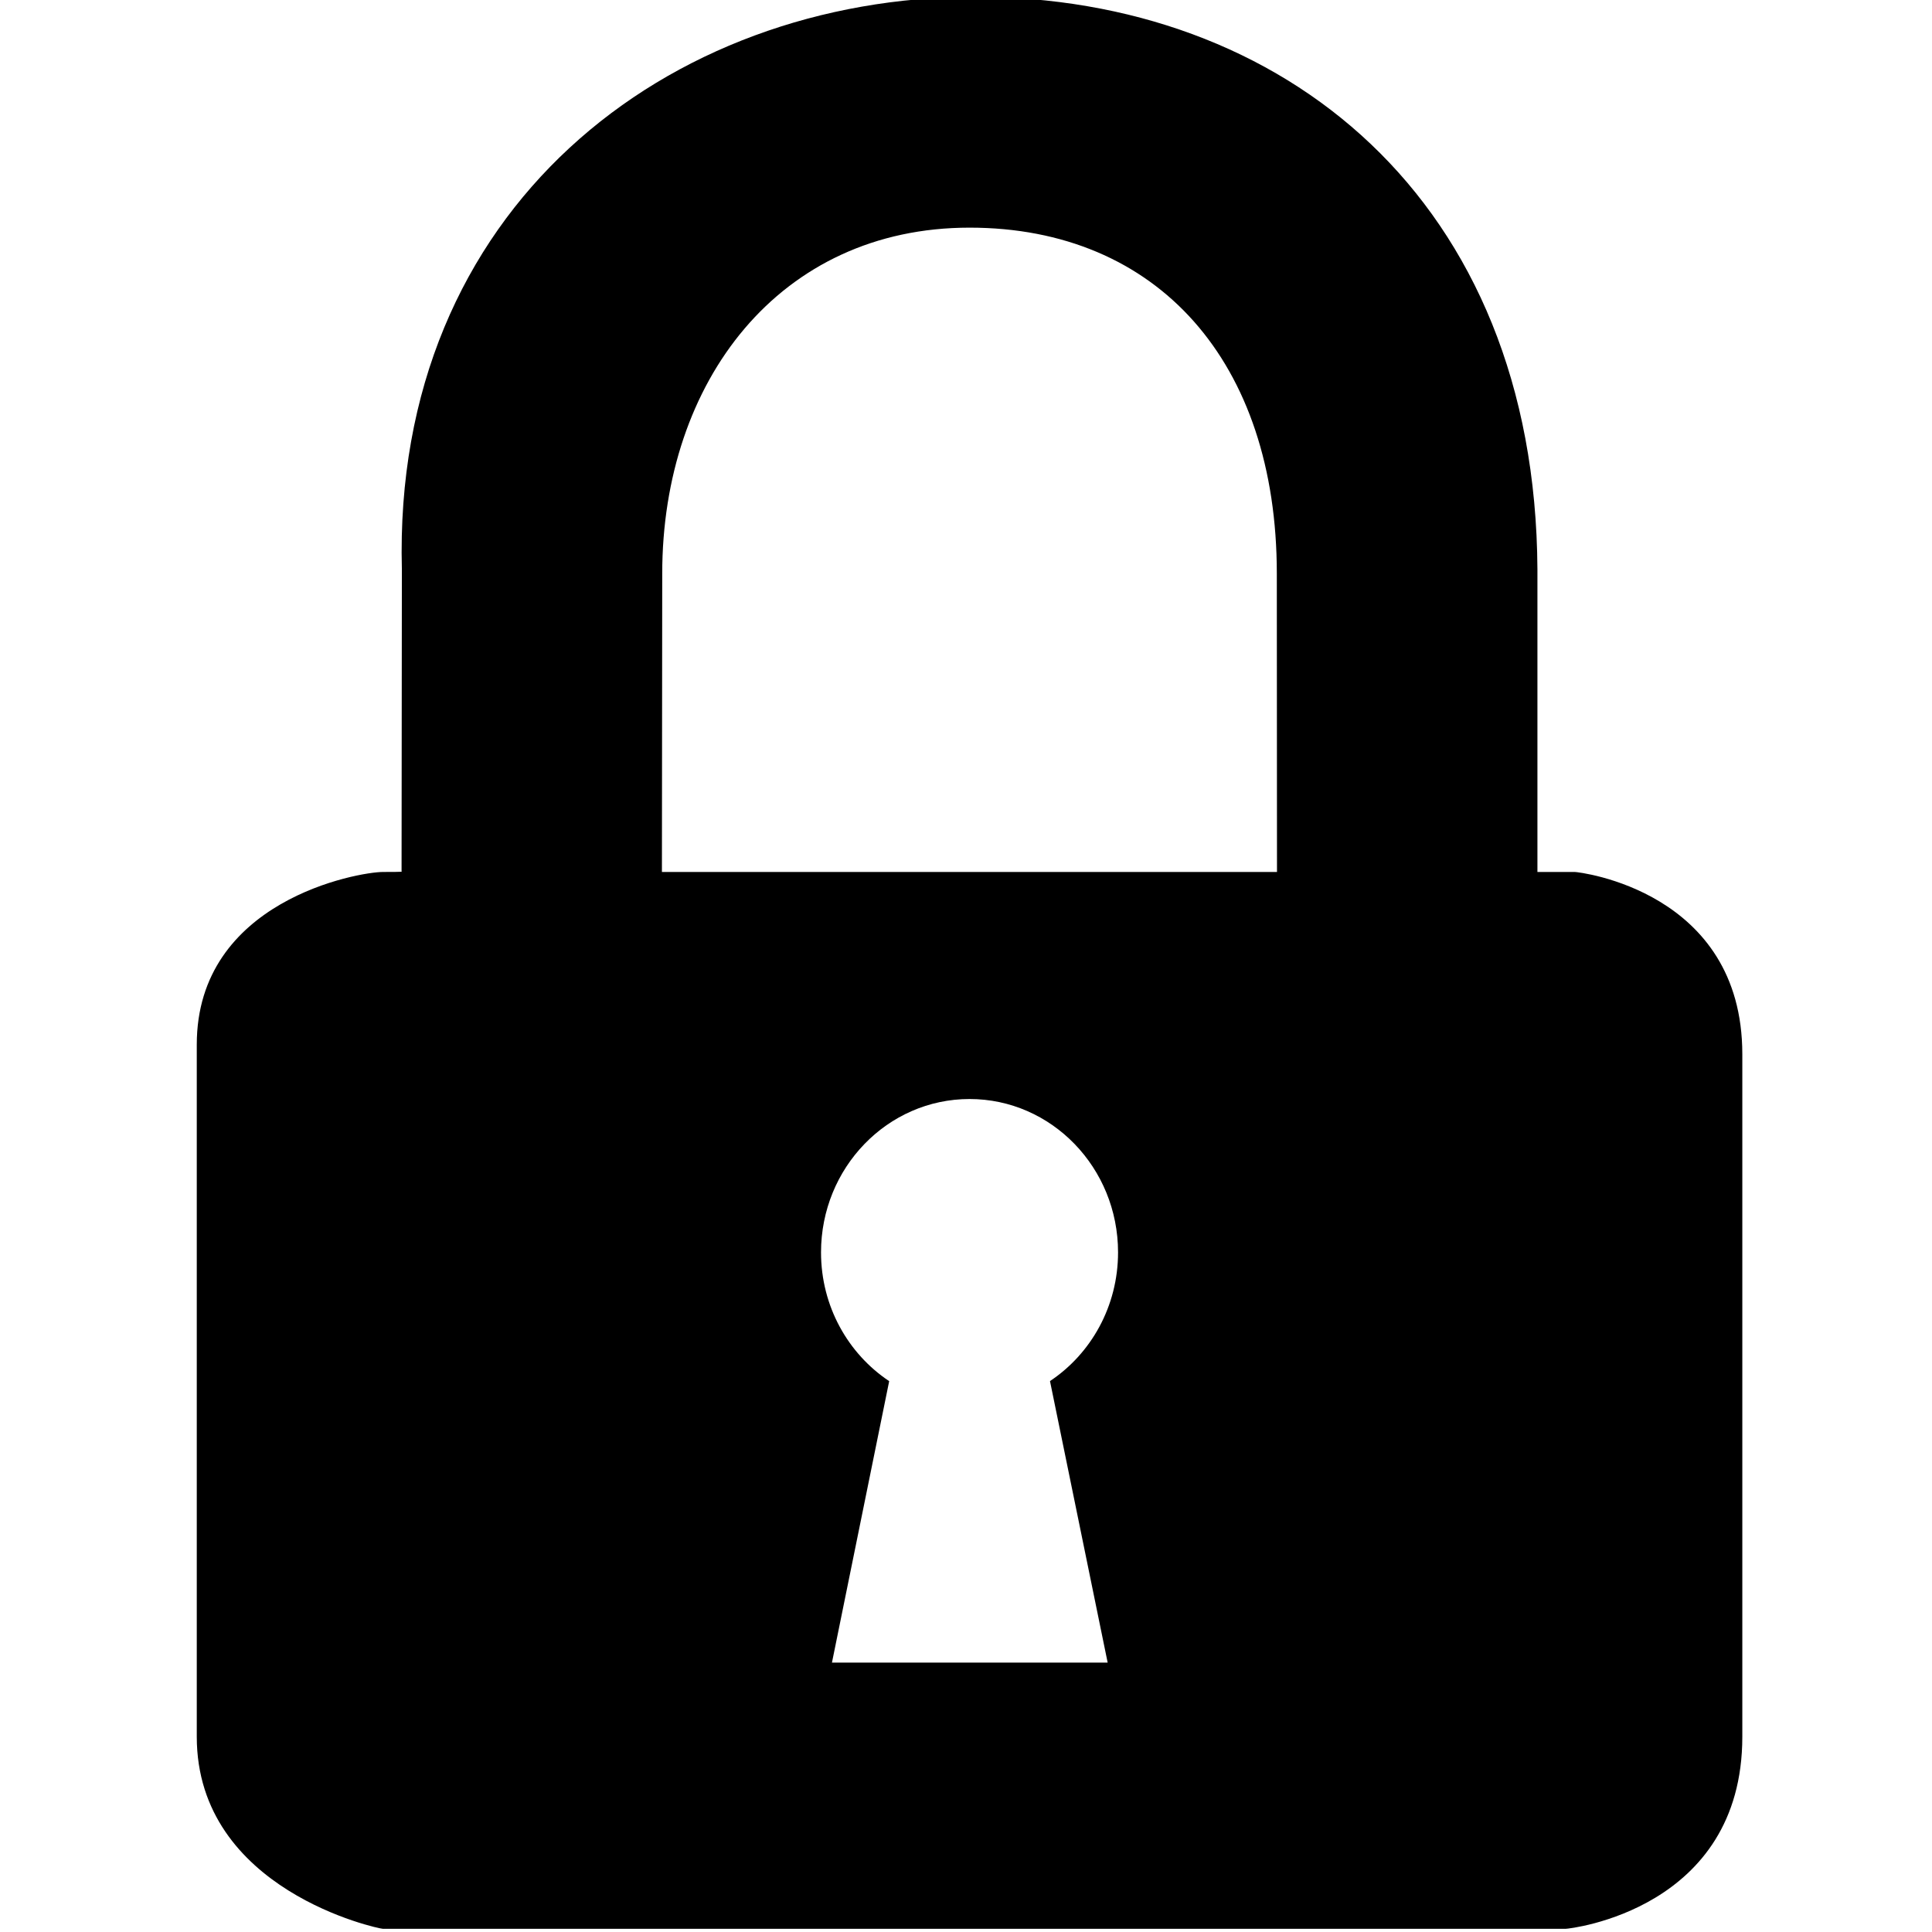 <?xml version="1.0" encoding="utf-8"?>
<!-- Generator: Adobe Illustrator 16.2.1, SVG Export Plug-In . SVG Version: 6.00 Build 0)  -->
<!DOCTYPE svg PUBLIC "-//W3C//DTD SVG 1.1//EN" "http://www.w3.org/Graphics/SVG/1.1/DTD/svg11.dtd">
<svg version="1.1" id="Layer_1" xmlns="http://www.w3.org/2000/svg" xmlns:xlink="http://www.w3.org/1999/xlink" x="0px" y="0px"
	 width="100px" height="100px" viewBox="0 0 100 100" enable-background="new 0 0 100 100" xml:space="preserve">
<path d="M81.502,45.132c-1.196,0-1.925,0-1.925,0V29.479C79.479,10.285,66.386-0.164,50.476-0.164
	c-15.906,0-30.172,10.946-29.675,29.643l-0.016,15.633c0,0,0.24,0.021-0.96,0.021c-1.27,0-9.64,1.473-9.64,8.935v35.824
	c0,7.959,9.42,9.944,9.64,9.944c16.76,0,44.438,0,61.202,0c0.22,0,9.155-0.993,9.155-9.944V54.564
	C90.181,46.109,81.726,45.132,81.502,45.132z M57.332,86.055h-14.27l2.962-14.567c-2.12-1.412-3.528-3.866-3.528-6.665
	c0-4.383,3.442-7.938,7.687-7.938s7.687,3.556,7.687,7.938c0,2.795-1.404,5.253-3.523,6.661L57.332,86.055z M34.261,45.132
	l0.016-15.446c0-9.949,6.071-17.903,15.906-17.903c9.741,0,15.905,6.958,15.905,17.903l0.009,15.446H34.261z"/>
</svg>
